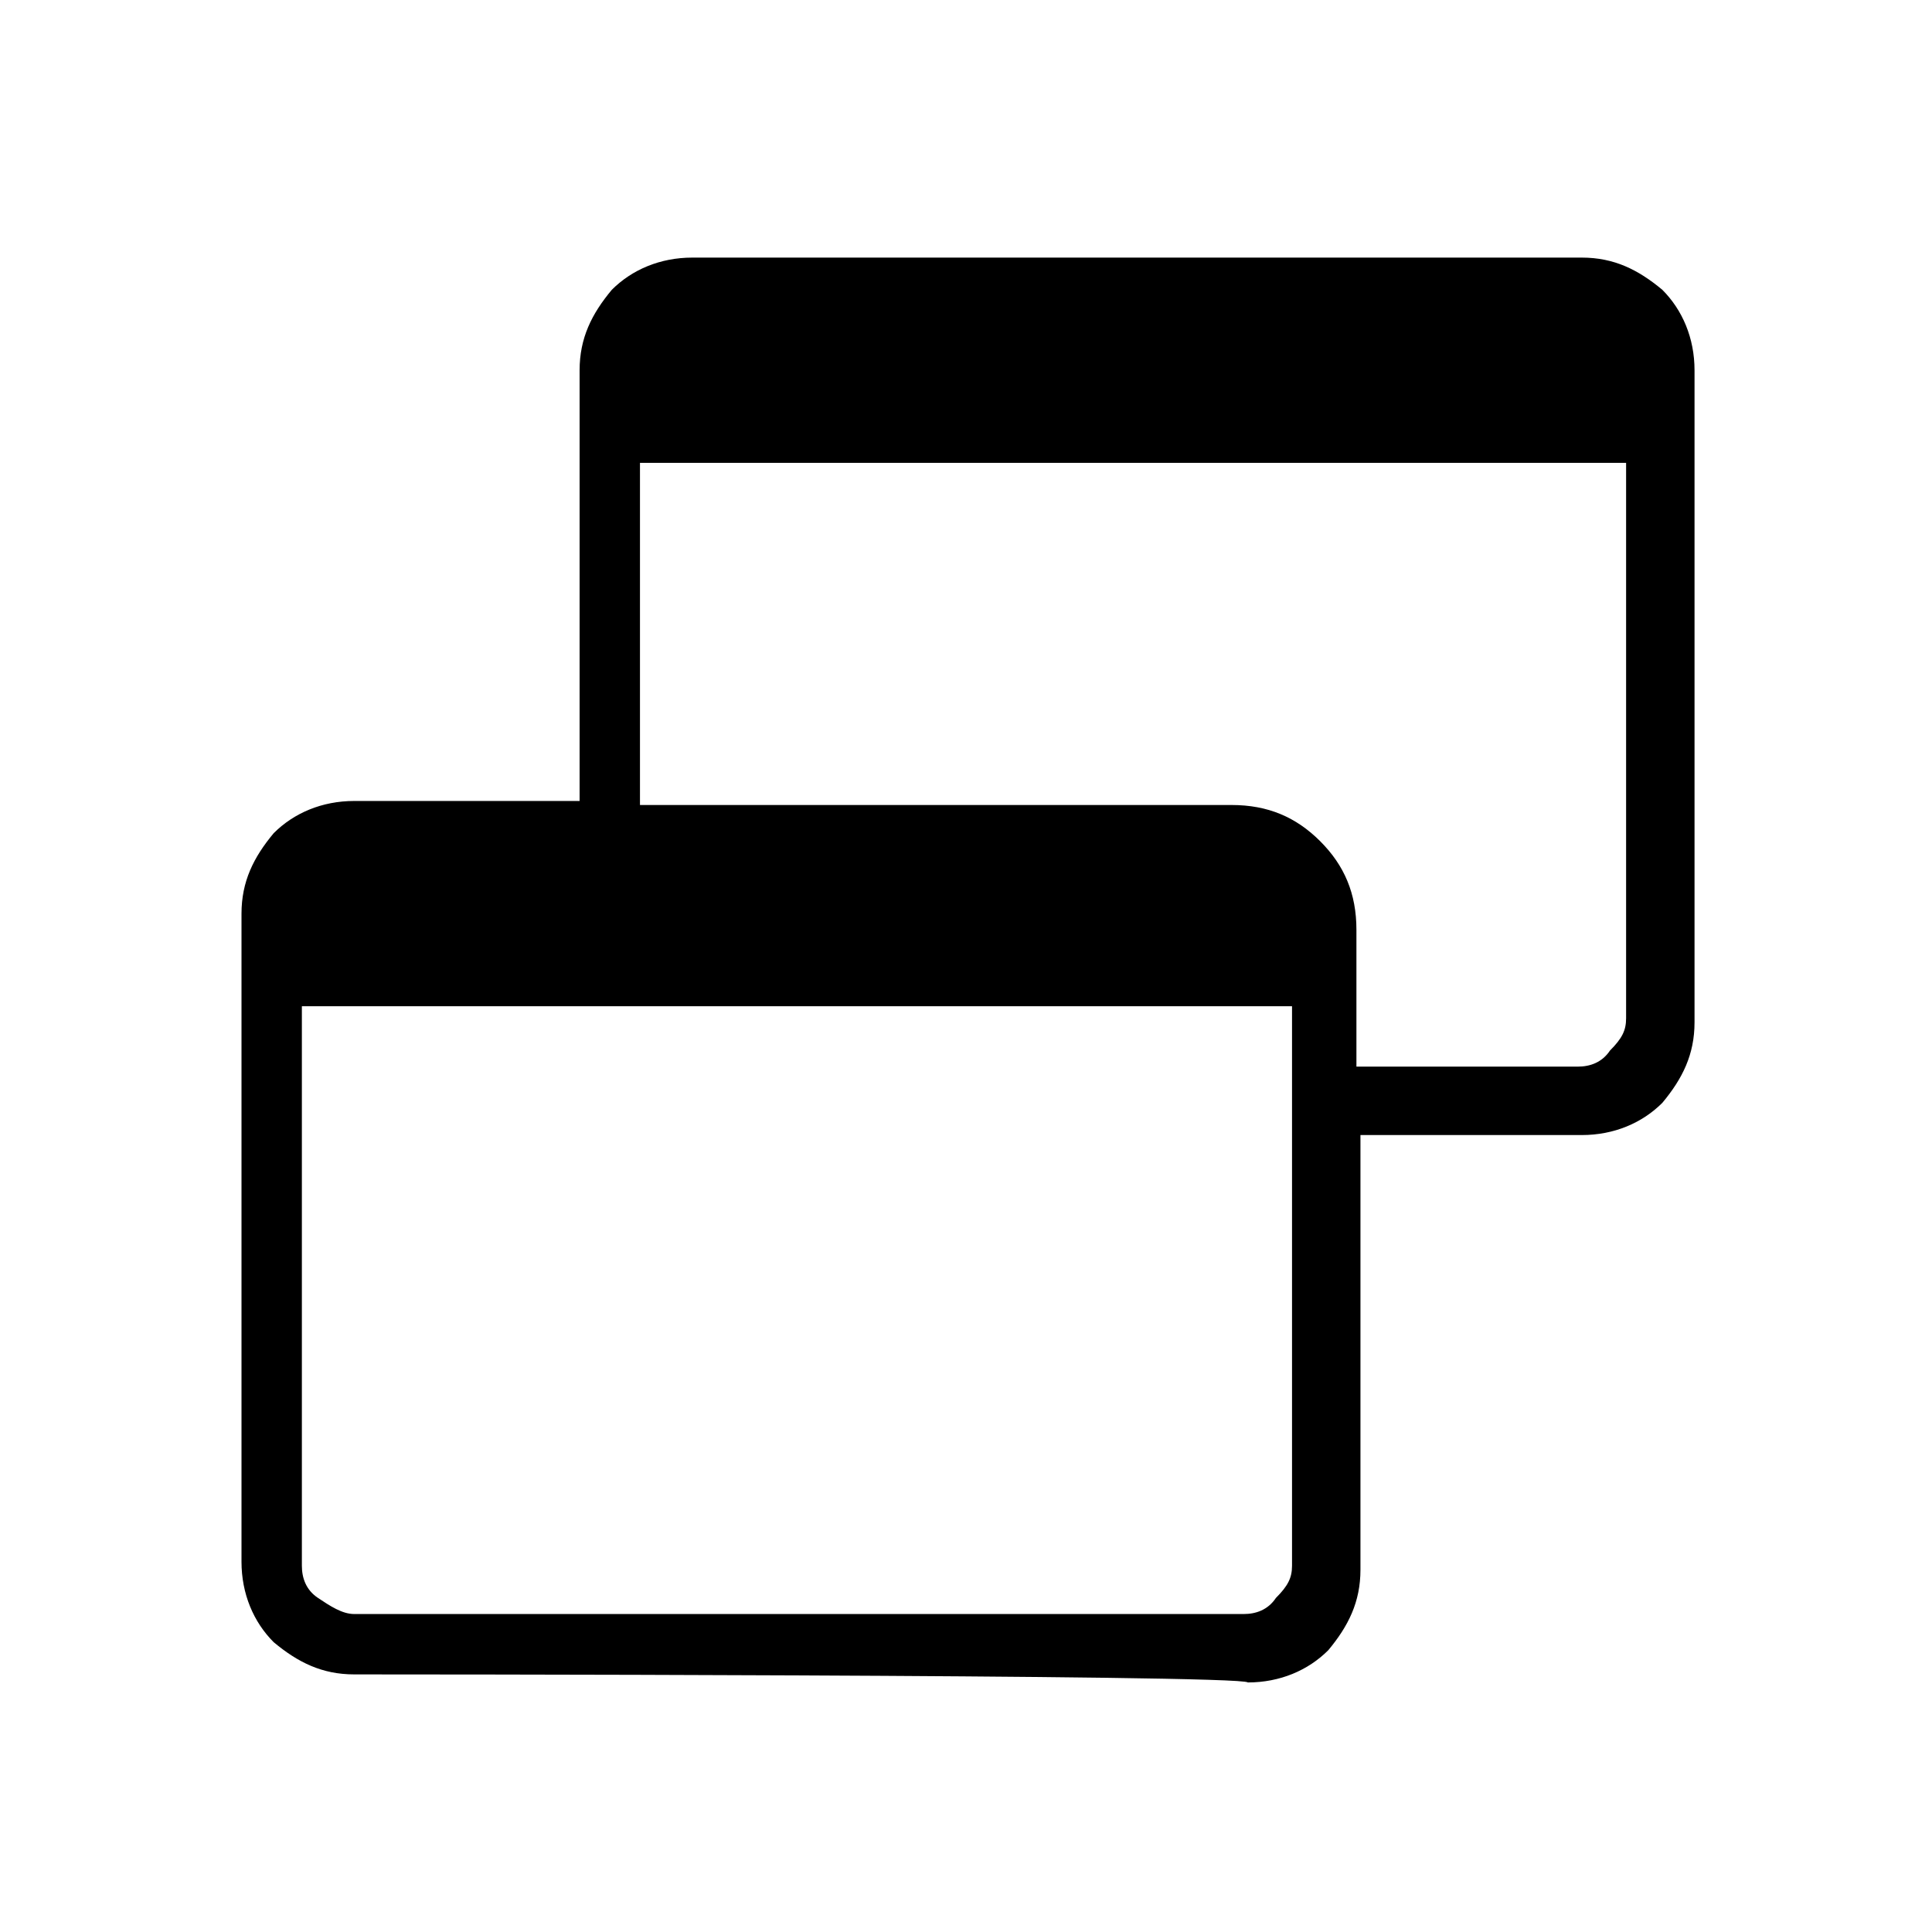 <?xml version="1.0" encoding="utf-8"?>
<!-- Generator: Adobe Illustrator 26.3.1, SVG Export Plug-In . SVG Version: 6.00 Build 0)  -->
<svg version="1.1" id="Слой_1" xmlns="http://www.w3.org/2000/svg" xmlns:xlink="http://www.w3.org/1999/xlink" x="0px" y="0px"
	 viewBox="0 0 48 48" style="enable-background:new 0 0 48 48;" xml:space="preserve">
<path d="M8.8,41.6c-0.8,0-1.4-0.3-2-0.8c-0.5-0.5-0.8-1.2-0.8-2V22.7c0-0.8,0.3-1.4,0.8-2c0.5-0.5,1.2-0.8,2-0.8h5.6V9.2
	c0-0.8,0.3-1.4,0.8-2c0.5-0.5,1.2-0.8,2-0.8h22.1c0.8,0,1.4,0.3,2,0.8c0.5,0.5,0.8,1.2,0.8,2v16.2c0,0.8-0.3,1.4-0.8,2
	c-0.5,0.5-1.2,0.8-2,0.8h-5.5V39c0,0.8-0.3,1.4-0.8,2c-0.5,0.5-1.2,0.8-2,0.8C30.9,41.6,8.8,41.6,8.8,41.6z M8.8,40.1h22.1
	c0.3,0,0.6-0.1,0.8-0.4c0.3-0.3,0.4-0.5,0.4-0.8V25H7.5v13.9c0,0.3,0.1,0.6,0.4,0.8C8.2,39.9,8.5,40.1,8.8,40.1z M33.7,26.5h5.5
	c0.3,0,0.6-0.1,0.8-0.4c0.3-0.3,0.4-0.5,0.4-0.8V11.5H15.9V20h14.7c0.9,0,1.6,0.3,2.2,0.9c0.6,0.6,0.9,1.3,0.9,2.2
	C33.7,23,33.7,26.5,33.7,26.5z"/>
</svg>
